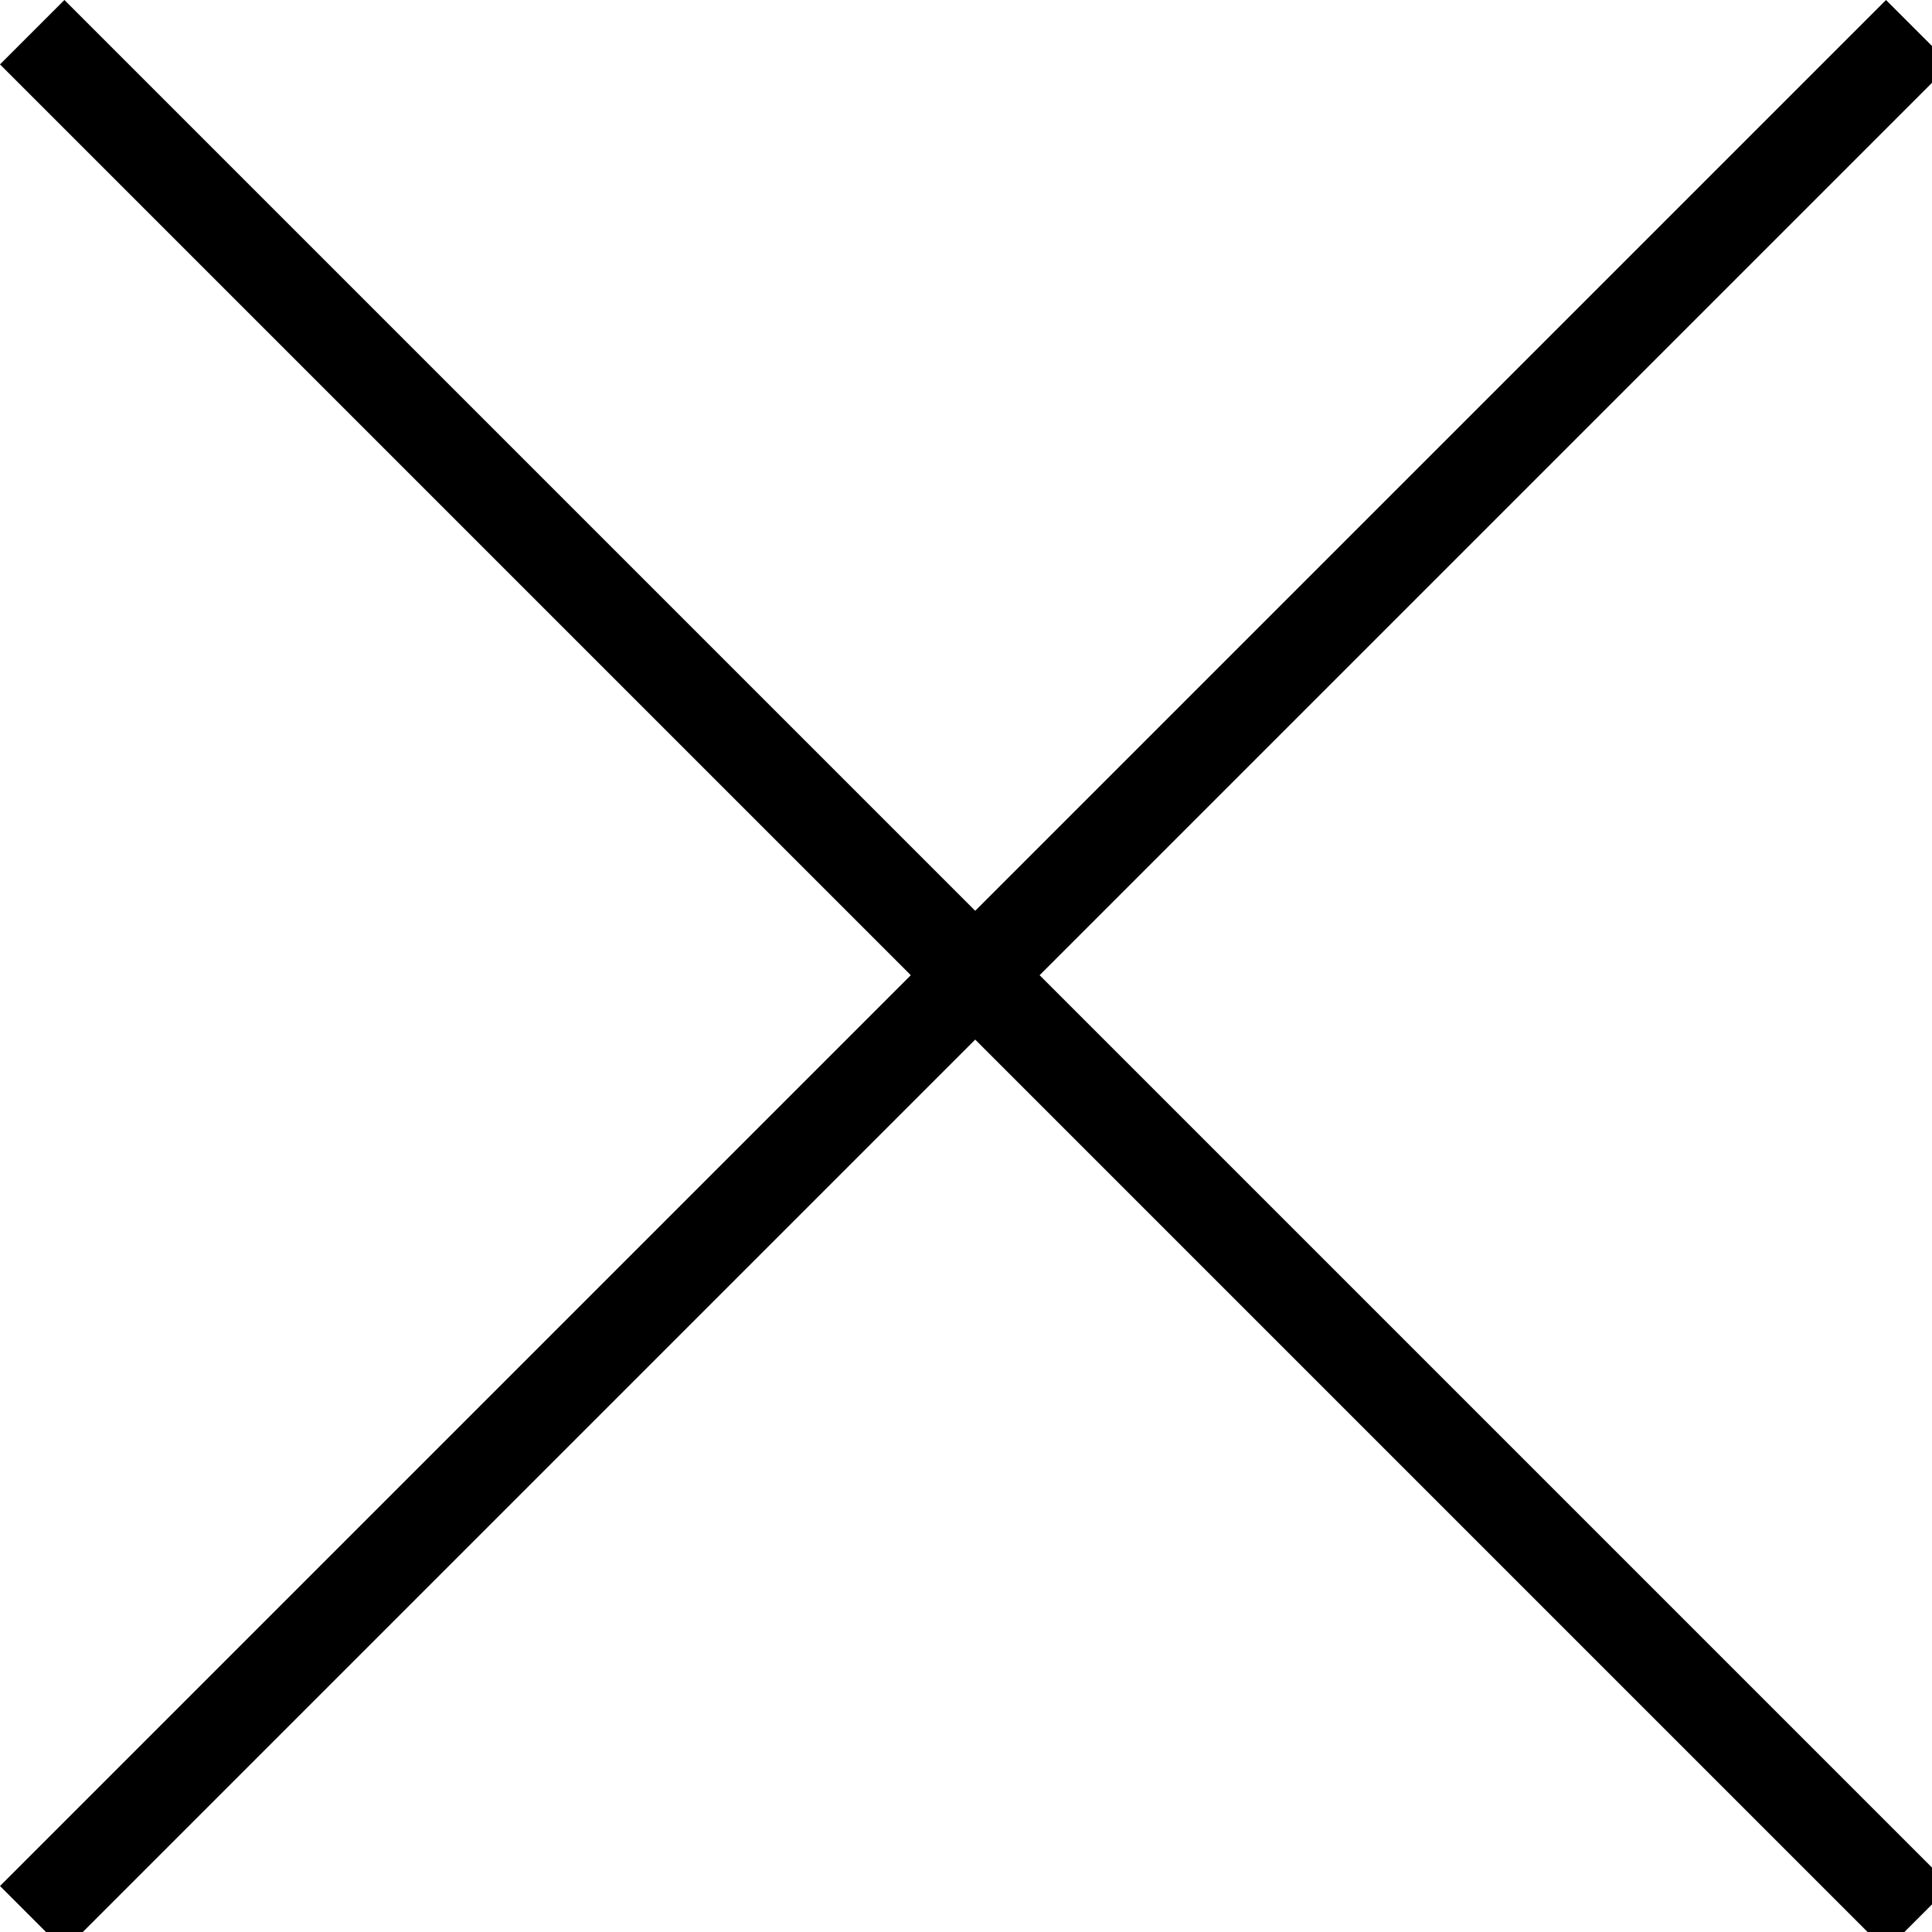 <svg xmlns="http://www.w3.org/2000/svg" width="21" height="21">
  <path fill-rule="evenodd" d="M11.3 10.6l9.9 9.9-.7.7-9.9-9.9-9.9 9.9-.7-.7 9.9-9.9L0 .7.7 0l9.9 9.9L20.5 0l.7.7z" style="isolation:isolate"/>
</svg>